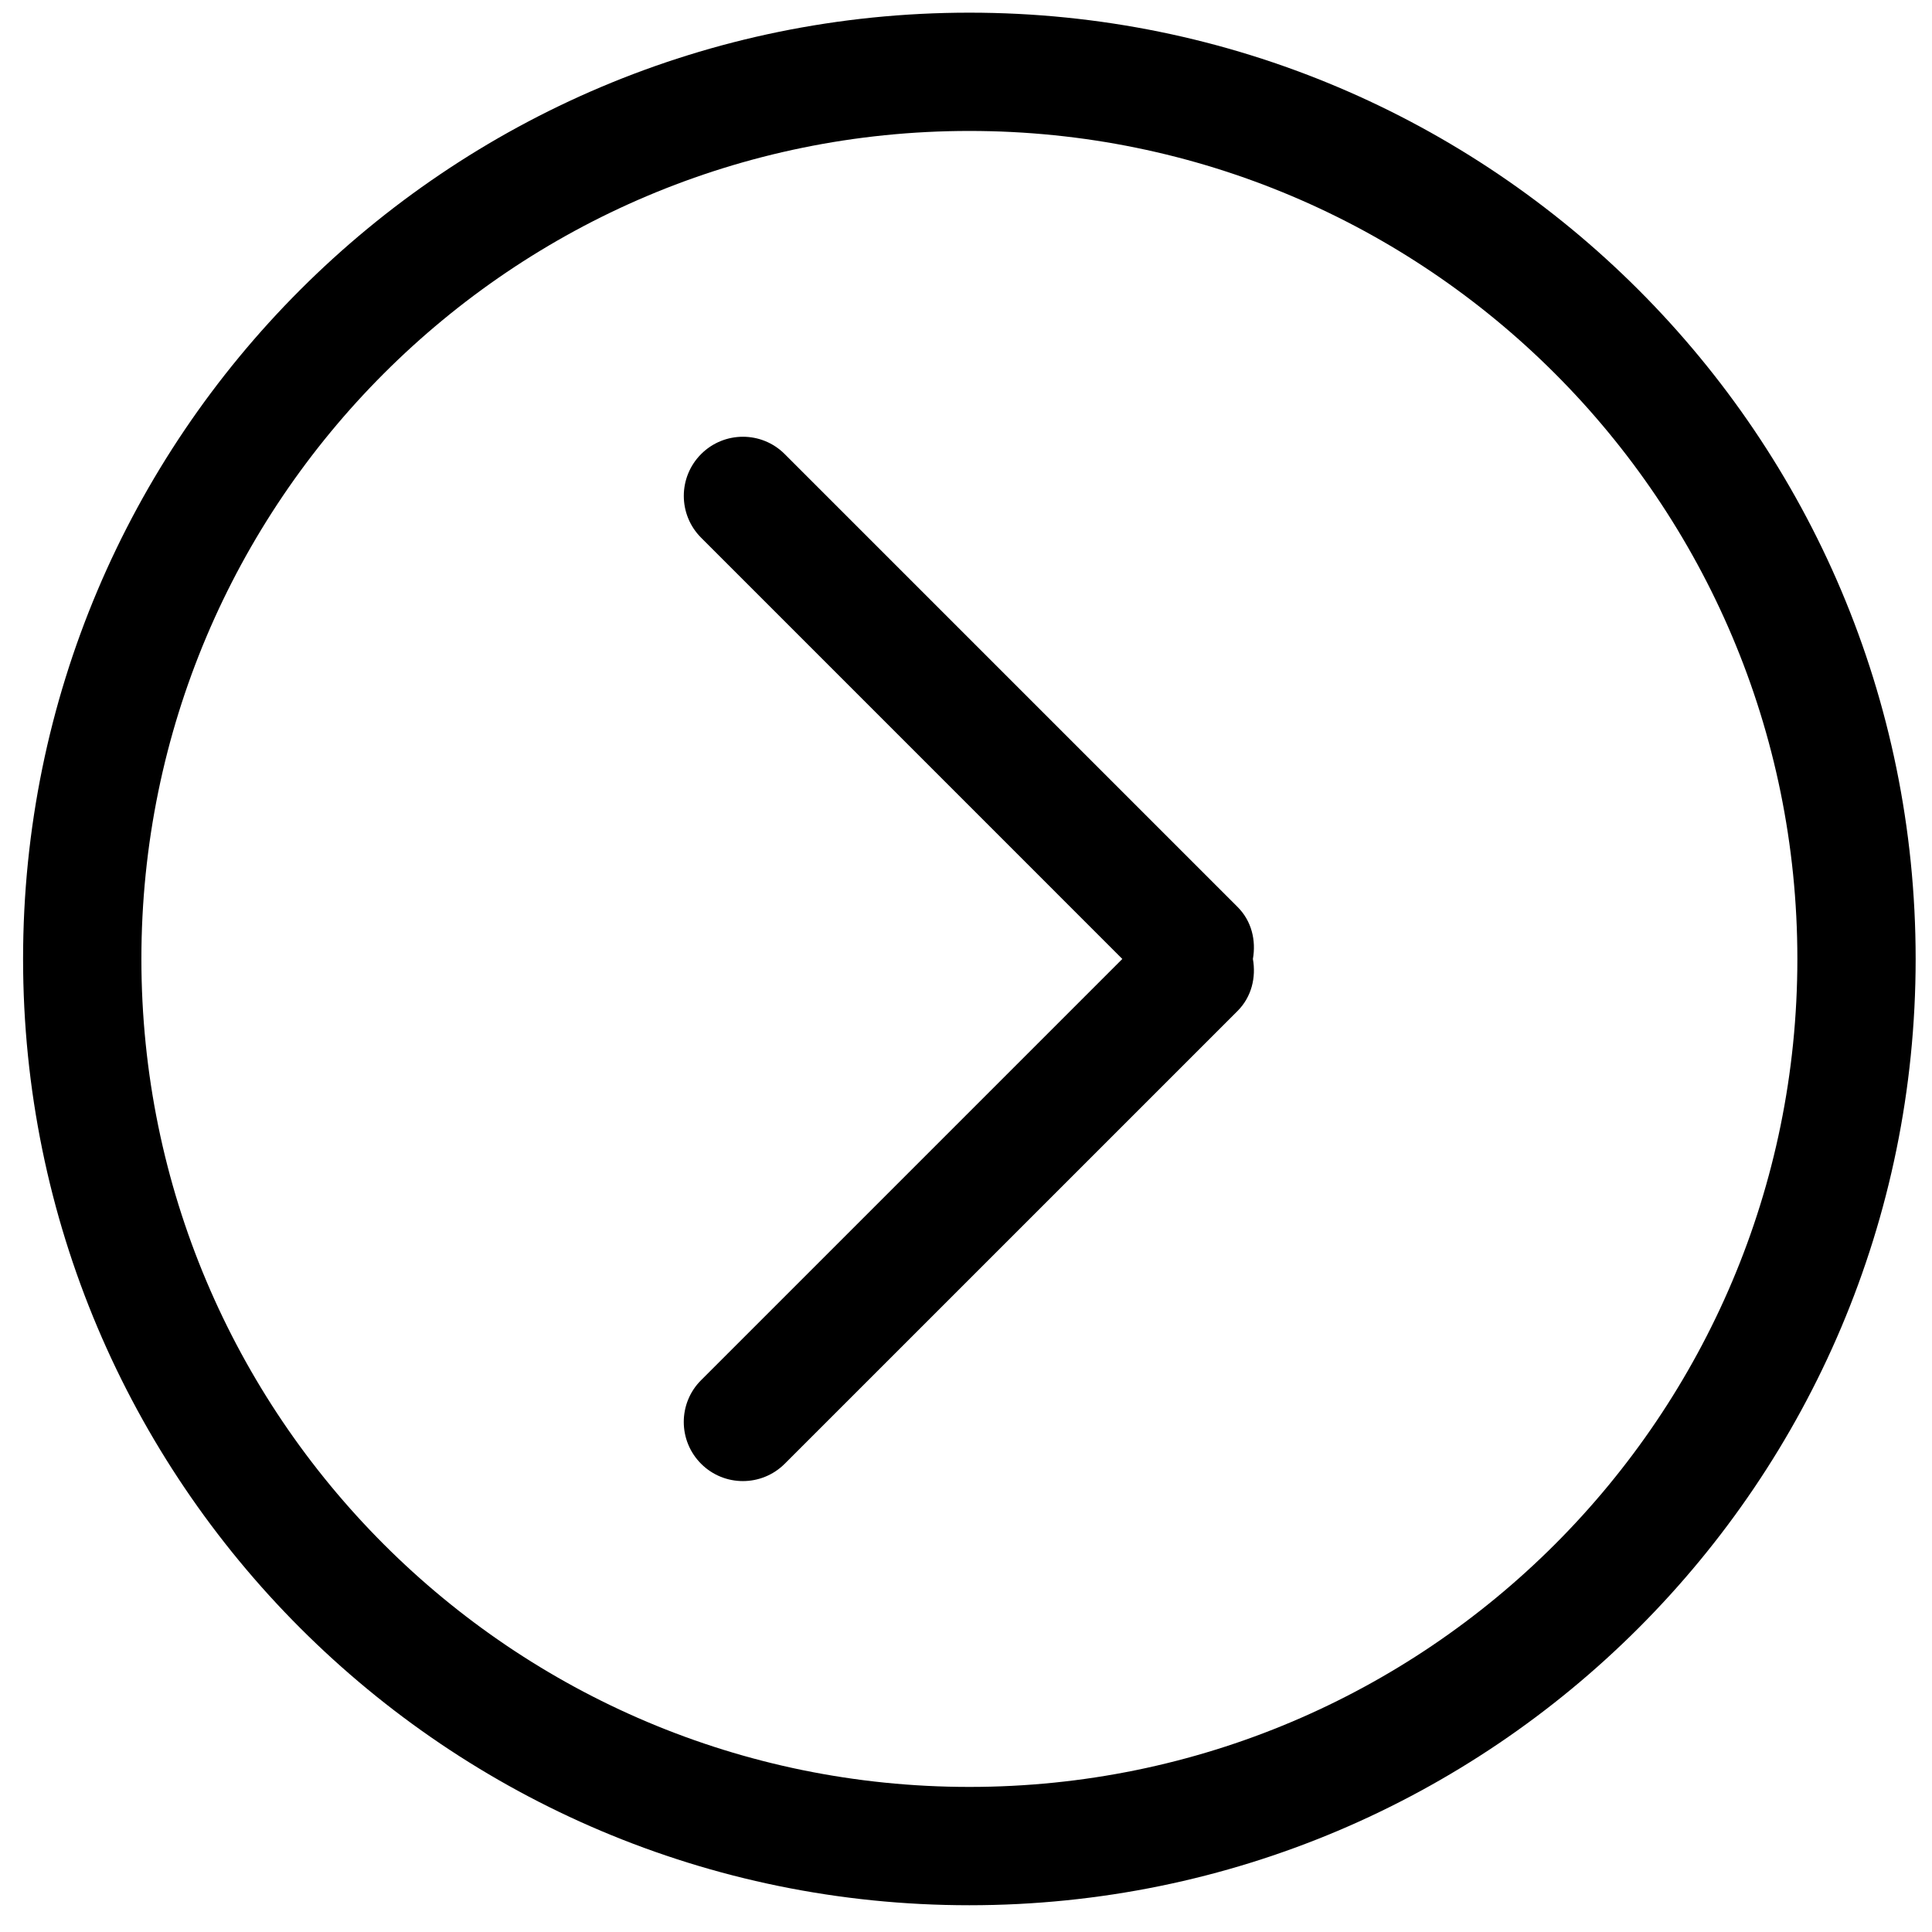 <svg width="54" height="54" viewBox="0 0 54 54" fill="none" xmlns="http://www.w3.org/2000/svg">
<path d="M27.094 0.354C41.702 0.354 53.543 12.195 53.543 26.803C53.543 41.411 41.702 53.252 27.094 53.252C12.488 53.252 0.645 41.411 0.645 26.803C0.645 12.195 12.486 0.354 27.094 0.354ZM27.094 49.945C39.876 49.945 50.237 39.584 50.237 26.803C50.237 14.021 39.876 3.66 27.094 3.66C14.313 3.66 3.952 14.021 3.952 26.803C3.952 39.584 14.313 49.945 27.094 49.945ZM19.596 12.692C20.242 12.046 21.289 12.046 21.933 12.692L34.591 25.35C34.987 25.746 35.11 26.289 35.019 26.803C35.11 27.315 34.986 27.859 34.591 28.256L21.933 40.913C21.287 41.558 20.241 41.558 19.596 40.913C18.95 40.267 18.95 39.22 19.596 38.576L31.369 26.803L19.598 15.031C18.951 14.385 18.951 13.339 19.596 12.692Z" fill="black"/>
</svg>
